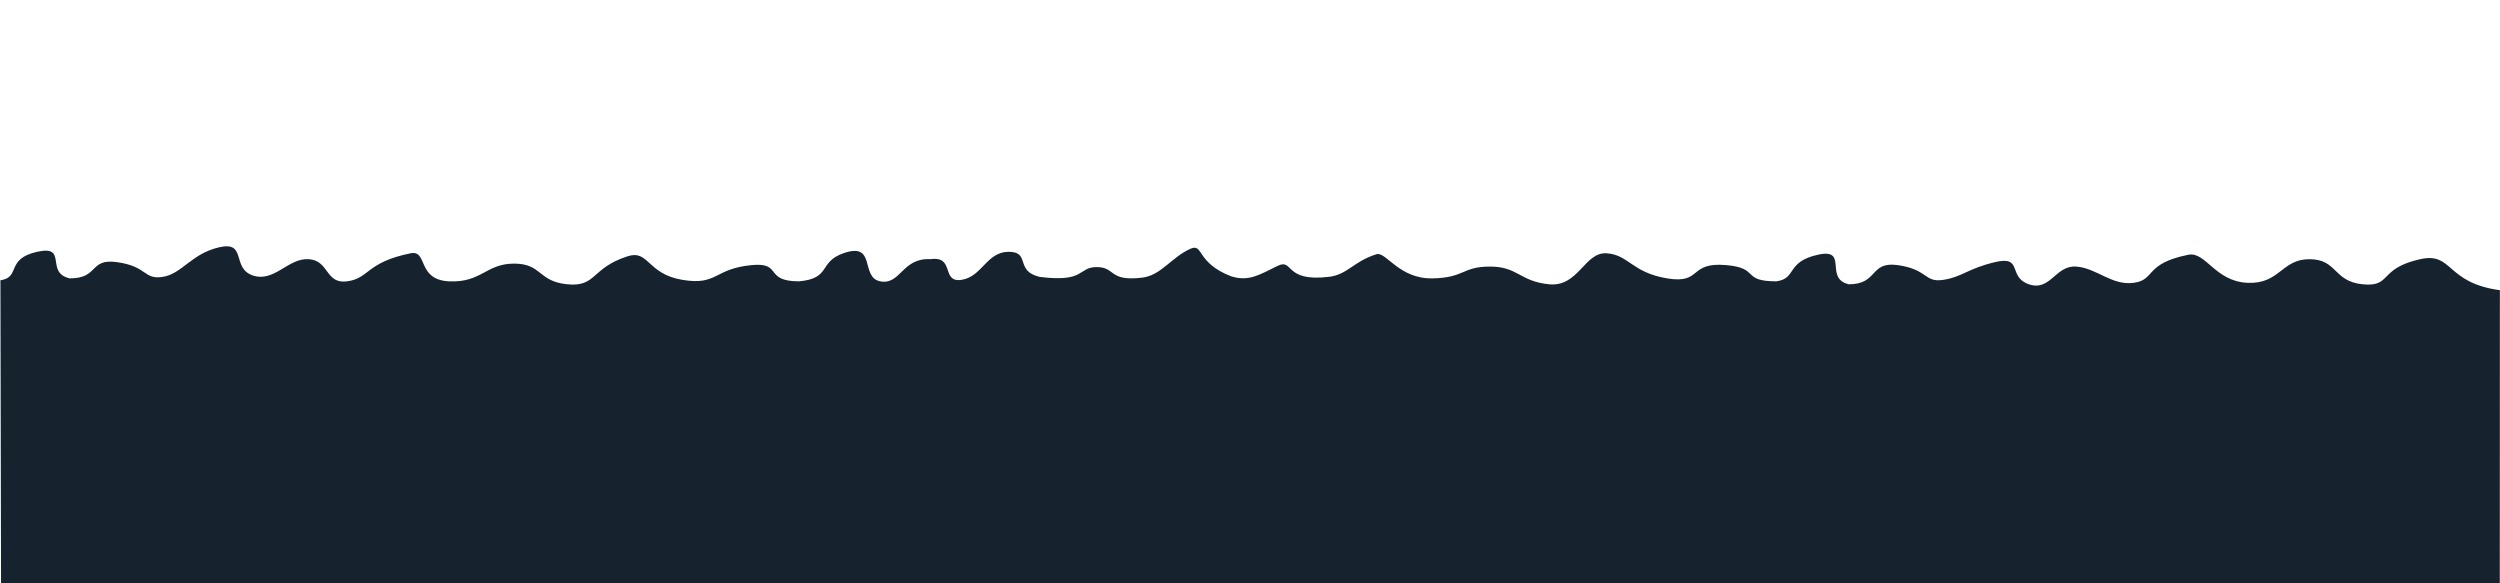 <?xml version="1.0" encoding="UTF-8" standalone="no"?>
<!-- Created with Inkscape (http://www.inkscape.org/) -->

<svg
   xmlns:dc="http://purl.org/dc/elements/1.1/"
   xmlns:cc="http://creativecommons.org/ns#"
   xmlns:rdf="http://www.w3.org/1999/02/22-rdf-syntax-ns#"
   xmlns:svg="http://www.w3.org/2000/svg"
   xmlns="http://www.w3.org/2000/svg"
   xmlns:sodipodi="http://sodipodi.sourceforge.net/DTD/sodipodi-0.dtd"
   xmlns:inkscape="http://www.inkscape.org/namespaces/inkscape"
   version="1.1"
   id="svg3713"
   width="3000"
   height="700"
   viewBox="0 0 3000 700"
   sodipodi:docname="layer7.svg"
   inkscape:version="0.92.3 (2405546, 2018-03-11)">
  <defs
     id="defs3717" />
  <sodipodi:namedview
     pagecolor="#ffffff"
     bordercolor="#666666"
     borderopacity="1"
     objecttolerance="10"
     gridtolerance="10"
     guidetolerance="10"
     inkscape:pageopacity="0"
     inkscape:pageshadow="2"
     inkscape:window-width="1920"
     inkscape:window-height="1017"
     id="namedview3715"
     showgrid="false"
     showguides="true"
     inkscape:guide-bbox="true"
     inkscape:zoom="1.1288181"
     inkscape:cx="1468.7897"
     inkscape:cy="369.52898"
     inkscape:window-x="-8"
     inkscape:window-y="100"
     inkscape:window-maximized="1"
     inkscape:current-layer="svg3713">
    <sodipodi:guide
       position="1500,481.92"
       orientation="1,0"
       id="guide3723"
       inkscape:locked="false"
       inkscape:label=""
       inkscape:color="rgb(0,0,255)" />
    <sodipodi:guide
       position="1448.268,322.603"
       orientation="0,1"
       inkscape:locked="false"
       id="guide3772" />
  </sodipodi:namedview>
  <a
     id="a3744"
     transform="translate(0,300)">
    <g
       id="g3750">
      <g
         id="g3755" />
    </g>
  </a>
  <path
     sodipodi:nodetypes="cssssssscssscscssssssssscssscsscsscssssssssscssscscccc"
     inkscape:connector-curvature="0"
     d="m 2999.858,348.229 c -65.555,-8.859 -55.828,-46.076 -95.675,-37.207 -50.58,11.258 -33.664,33.664 -69.099,30.12 -35.435,-3.544 -30.12,-30.12 -63.783,-30.12 -33.664,0 -35.435,30.12 -74.414,28.348 -38.979,-1.772 -50.022,-37.833 -70.871,-33.664 -53.153,10.631 -38.979,30.12 -65.555,33.664 -26.576,3.544 -44.294,-17.718 -69.099,-19.489 -24.805,-1.772 -30.805,30.12 -56.697,21.261 -25.892,-8.859 -6.52,-34.77 -40.751,-26.576 -33.278,7.966 -38.979,17.718 -62.012,21.261 -23.033,3.544 -18.025,-12.629 -54.925,-17.718 -33.638,-4.639 -22.989,23.131 -58.468,23.033 -30.12,-7.087 0.408,-43.84 -37.207,-35.435 -38.276,8.552 -24.805,28.348 -49.609,31.892 -42.522,0 -19.489,-15.946 -60.24,-19.489 -45.927,-3.994 -28.348,23.033 -70.871,15.946 -42.522,-7.087 -46.066,-28.348 -72.642,-30.12 -26.576,-1.772 -33.663,40.751 -69.099,37.207 -35.435,-3.544 -37.207,-21.261 -70.871,-21.261 -33.664,0 -30.086,13.462 -69.099,14.174 -40.232,0.734 -55.716,-32.508 -67.112,-28.975 -27.408,8.497 -34.559,24.376 -56.822,27.095 -54.86,6.702 -42.278,-22.707 -61.993,-13.029 -22.323,10.959 -34.456,18.863 -55.336,12.51 -42.805,-16.376 -33.184,-40.388 -49.305,-33.037 -23.355,10.649 -34.806,31.858 -57.949,34.594 -40.572,4.796 -31.265,-12.706 -54.298,-12.706 -23.033,0 -12.948,18.764 -68.472,11.776 -30.12,-7.087 -10.631,-30.12 -37.207,-30.12 -26.576,0 -31.892,30.12 -56.696,33.664 -24.805,3.544 -7.405,-29.167 -37.207,-24.805 -34.066,-1.948 -35.644,31.36 -60.24,26.576 -24.513,-4.767 -4.057,-47.865 -44.294,-33.664 -30.12,10.631 -14.174,30.12 -53.153,33.664 -42.522,0 -19.489,-23.033 -56.697,-19.489 -45.892,4.371 -40.751,24.805 -83.273,17.718 -42.522,-7.087 -40.187,-36.466 -65.555,-28.348 -44.294,14.174 -37.207,37.207 -72.642,33.664 -35.435,-3.544 -30.12,-24.805 -63.784,-24.805 -33.664,0 -38.979,23.033 -77.958,21.261 -38.979,-1.772 -25.218,-37.833 -46.066,-33.664 -53.153,10.631 -49.609,30.12 -76.186,33.664 -26.576,3.544 -21.261,-24.805 -46.066,-26.576 -24.805,-1.772 -41.435,28.348 -67.327,19.489 -25.892,-8.859 -6.52,-41.857 -40.751,-33.664 -33.278,7.966 -44.294,31.892 -67.327,35.435 -23.033,3.544 -18.025,-12.629 -54.925,-17.718 -33.637,-4.639 -21.217,19.587 -56.696,19.489 -30.12,-7.087 -1.364,-40.296 -38.979,-31.892 -38.276,8.552 -19.274,30.639 -44.079,34.182 L 1.253,701.602 2999.751,702.349 Z"
     style="fill:#16222e;fill-opacity:1;stroke:none;stroke-width:1px;stroke-linecap:butt;stroke-linejoin:miter;stroke-opacity:1"
     id="path3727-4-9" />
</svg>
